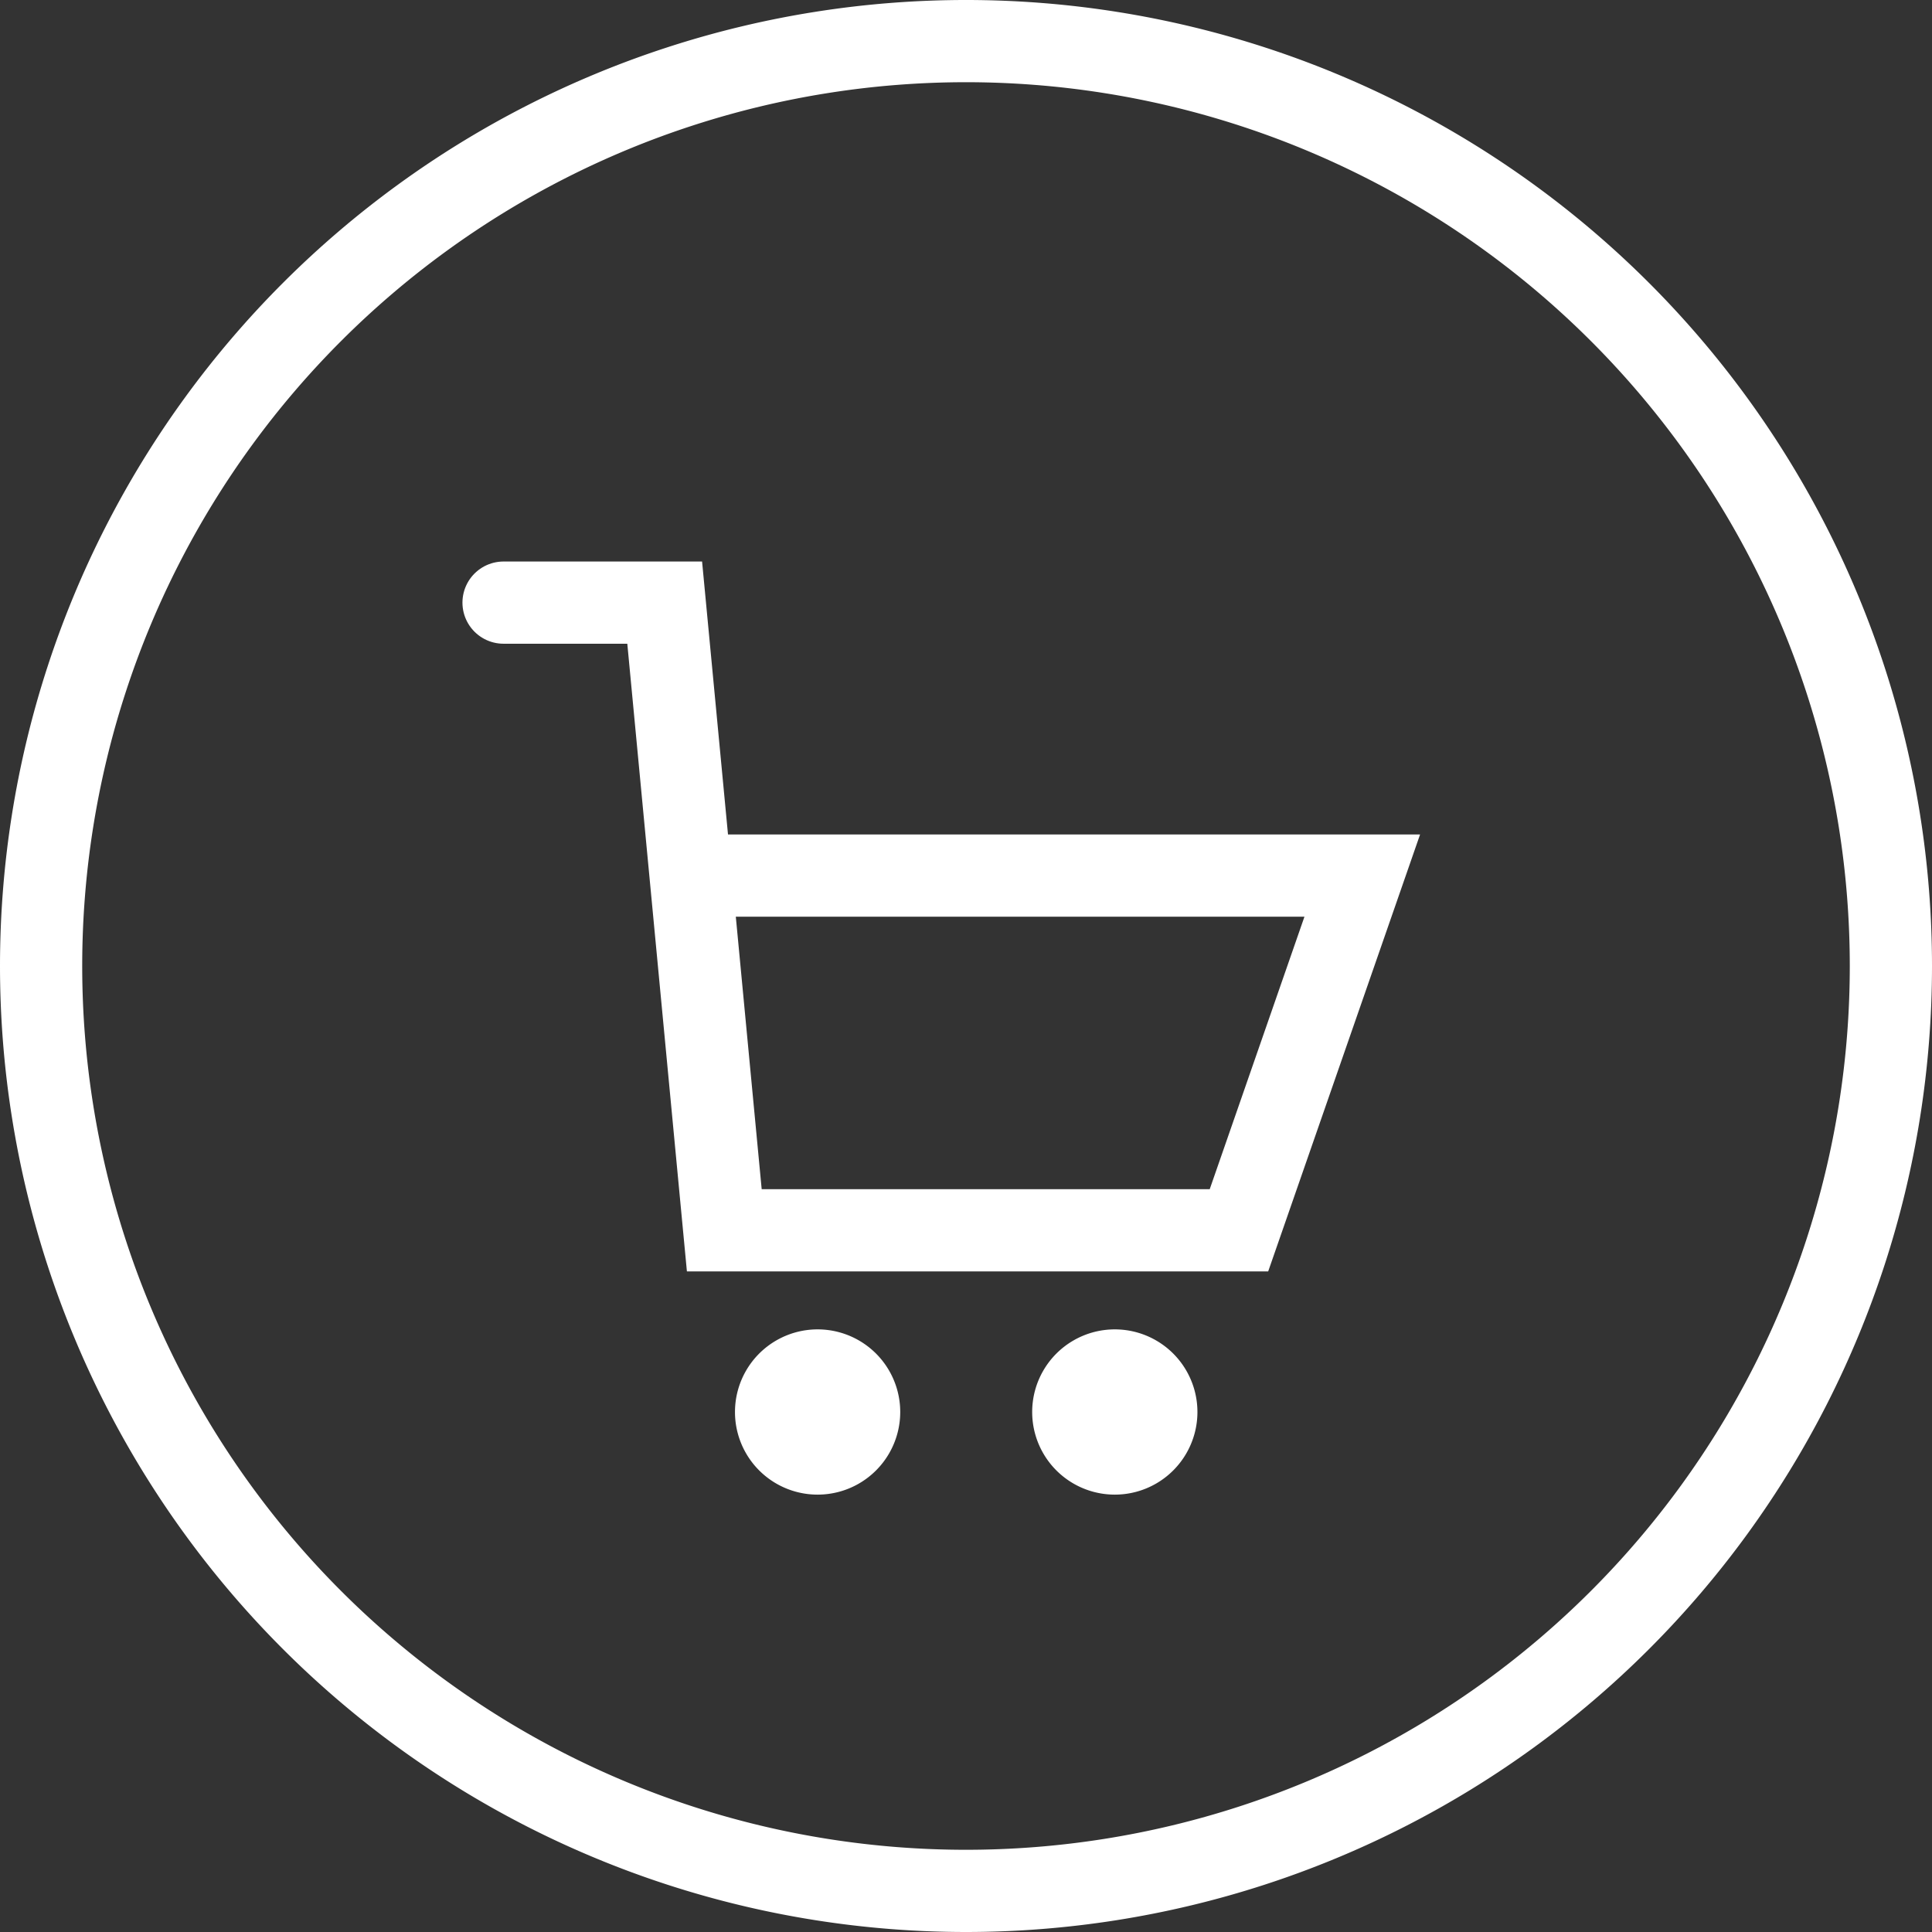 <svg xmlns="http://www.w3.org/2000/svg" xmlns:xlink="http://www.w3.org/1999/xlink" width="47" height="47"><rect width="100%" height="100%" fill="#333333" stroke="none"/><defs><path id="a" d="M35 247.5a22.5 22.5 0 1 1 45 0 22.5 22.5 0 0 1-45 0z"/><path id="b" d="M46.25 238.66h3.92l1.45 15.27h12.52l3-8.63H51.47"/><path id="c" d="M51.88 258.35a2.01 2.01 0 1 1 4.02 0 2.01 2.01 0 0 1-4.02 0z"/><path id="d" d="M59.11 258.35a2.01 2.01 0 1 1 4.02 0 2.01 2.01 0 0 1-4.02 0z"/></defs><use fill="#fff" fill-opacity="0" stroke="#fff" stroke-miterlimit="50" stroke-width="2" xlink:href="#a" transform="translate(-34 -224)"/><use fill="#fff" fill-opacity="0" stroke="#fff" stroke-linecap="round" stroke-miterlimit="50" stroke-width="2" xlink:href="#b" transform="translate(-34 -224)"/><use fill="#fff" xlink:href="#c" transform="translate(-34 -224)"/><use fill="#fff" xlink:href="#d" transform="translate(-34 -224)"/></svg>
